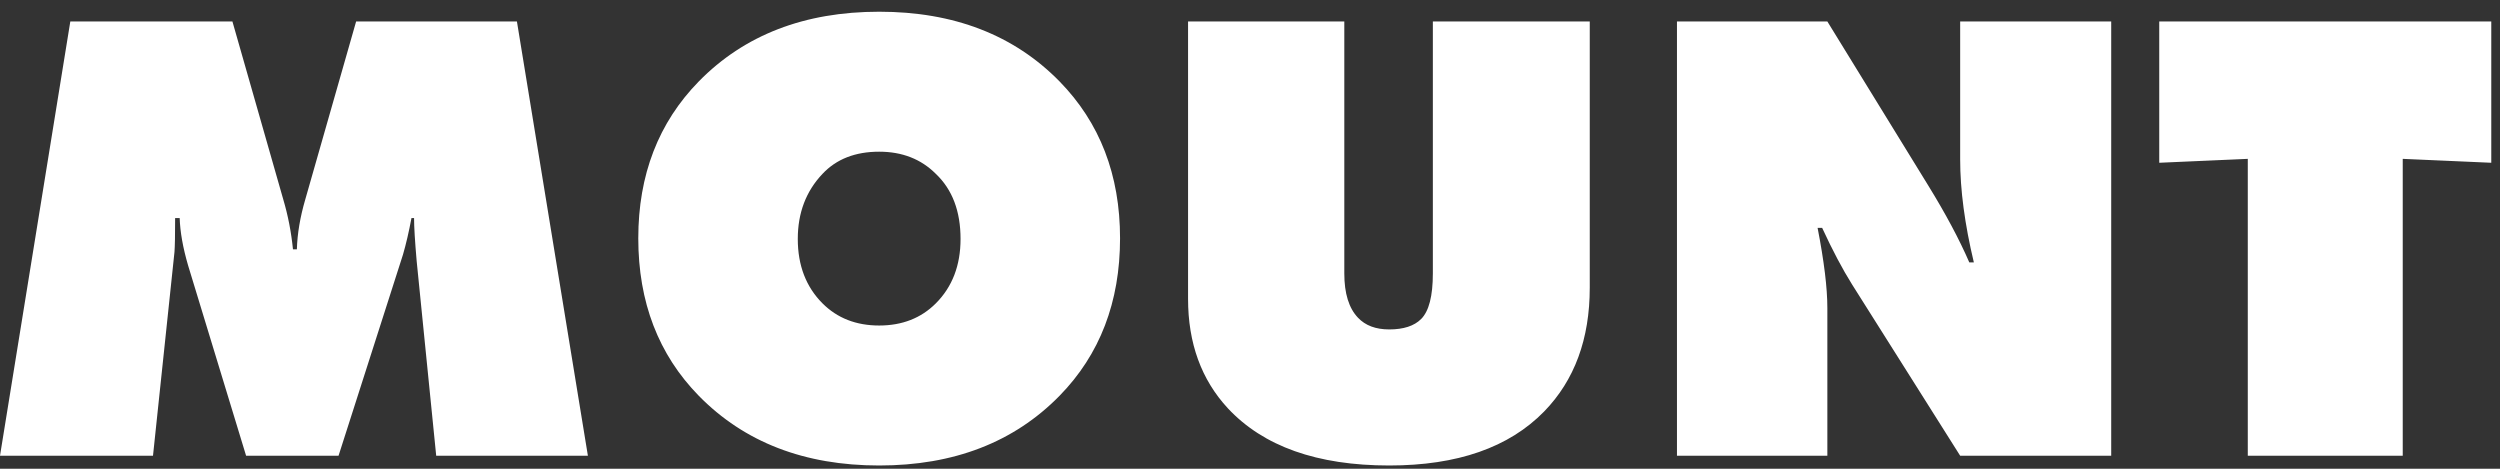 <svg width="192" height="36" viewBox="0 0 192 36" fill="none" xmlns="http://www.w3.org/2000/svg">
<rect x="0" y="0" width="192" height="36" fill="#333333" stroke="none"/>
<path d="M11.75 35H1.41561e-07L5.4 1.65H17.85L21.75 15.3C22.117 16.533 22.367 17.817 22.5 19.15H22.8C22.833 17.95 23.05 16.667 23.45 15.3L27.35 1.65H39.7L45.15 35H33.5L32 20.05C31.867 18.517 31.8 17.417 31.8 16.75H31.6C31.4 17.817 31.183 18.75 30.95 19.55L26 35H18.9L14.45 20.4C14.05 19.033 13.833 17.817 13.8 16.75H13.45C13.45 18.05 13.433 18.917 13.4 19.35L11.75 35ZM86.02 18.3C86.02 23.2 84.47 27.233 81.37 30.4C77.87 33.967 73.253 35.75 67.52 35.75C61.787 35.75 57.17 33.967 53.67 30.4C50.57 27.233 49.02 23.2 49.02 18.3C49.02 13.433 50.57 9.417 53.67 6.25C57.17 2.683 61.787 0.9 67.52 0.9C73.253 0.9 77.87 2.683 81.37 6.25C84.47 9.417 86.02 13.433 86.02 18.3ZM67.52 11.65C65.687 11.65 64.237 12.217 63.17 13.35C61.903 14.683 61.27 16.35 61.27 18.35C61.27 20.383 61.903 22.033 63.17 23.3C64.303 24.433 65.753 25 67.52 25C69.287 25 70.737 24.433 71.87 23.3C73.137 22.033 73.77 20.383 73.77 18.35C73.77 16.217 73.137 14.55 71.87 13.35C70.737 12.217 69.287 11.65 67.52 11.65ZM91.243 22.95V1.65H103.243V21C103.243 22.533 103.593 23.667 104.293 24.4C104.859 25 105.659 25.3 106.693 25.3C107.793 25.3 108.609 25.033 109.143 24.5C109.743 23.9 110.043 22.733 110.043 21V1.65H122.093V22.1C122.093 26.033 120.926 29.2 118.593 31.6C115.893 34.367 111.926 35.75 106.693 35.75C101.159 35.75 97.026 34.283 94.293 31.35C92.259 29.15 91.243 26.35 91.243 22.95ZM140.341 35H128.791V1.65H140.341L148.091 14.25C149.425 16.417 150.475 18.383 151.241 20.15H151.591C150.891 17.217 150.541 14.583 150.541 12.25V1.65H162.141V35H150.541L142.241 21.85C141.508 20.683 140.741 19.233 139.941 17.5H139.591C140.091 20.067 140.341 22.117 140.341 23.65V35ZM184.53 35H172.63V12.2L165.83 12.5V1.65H191.33V12.5L184.53 12.2V35Z" fill="white"/>
</svg>
